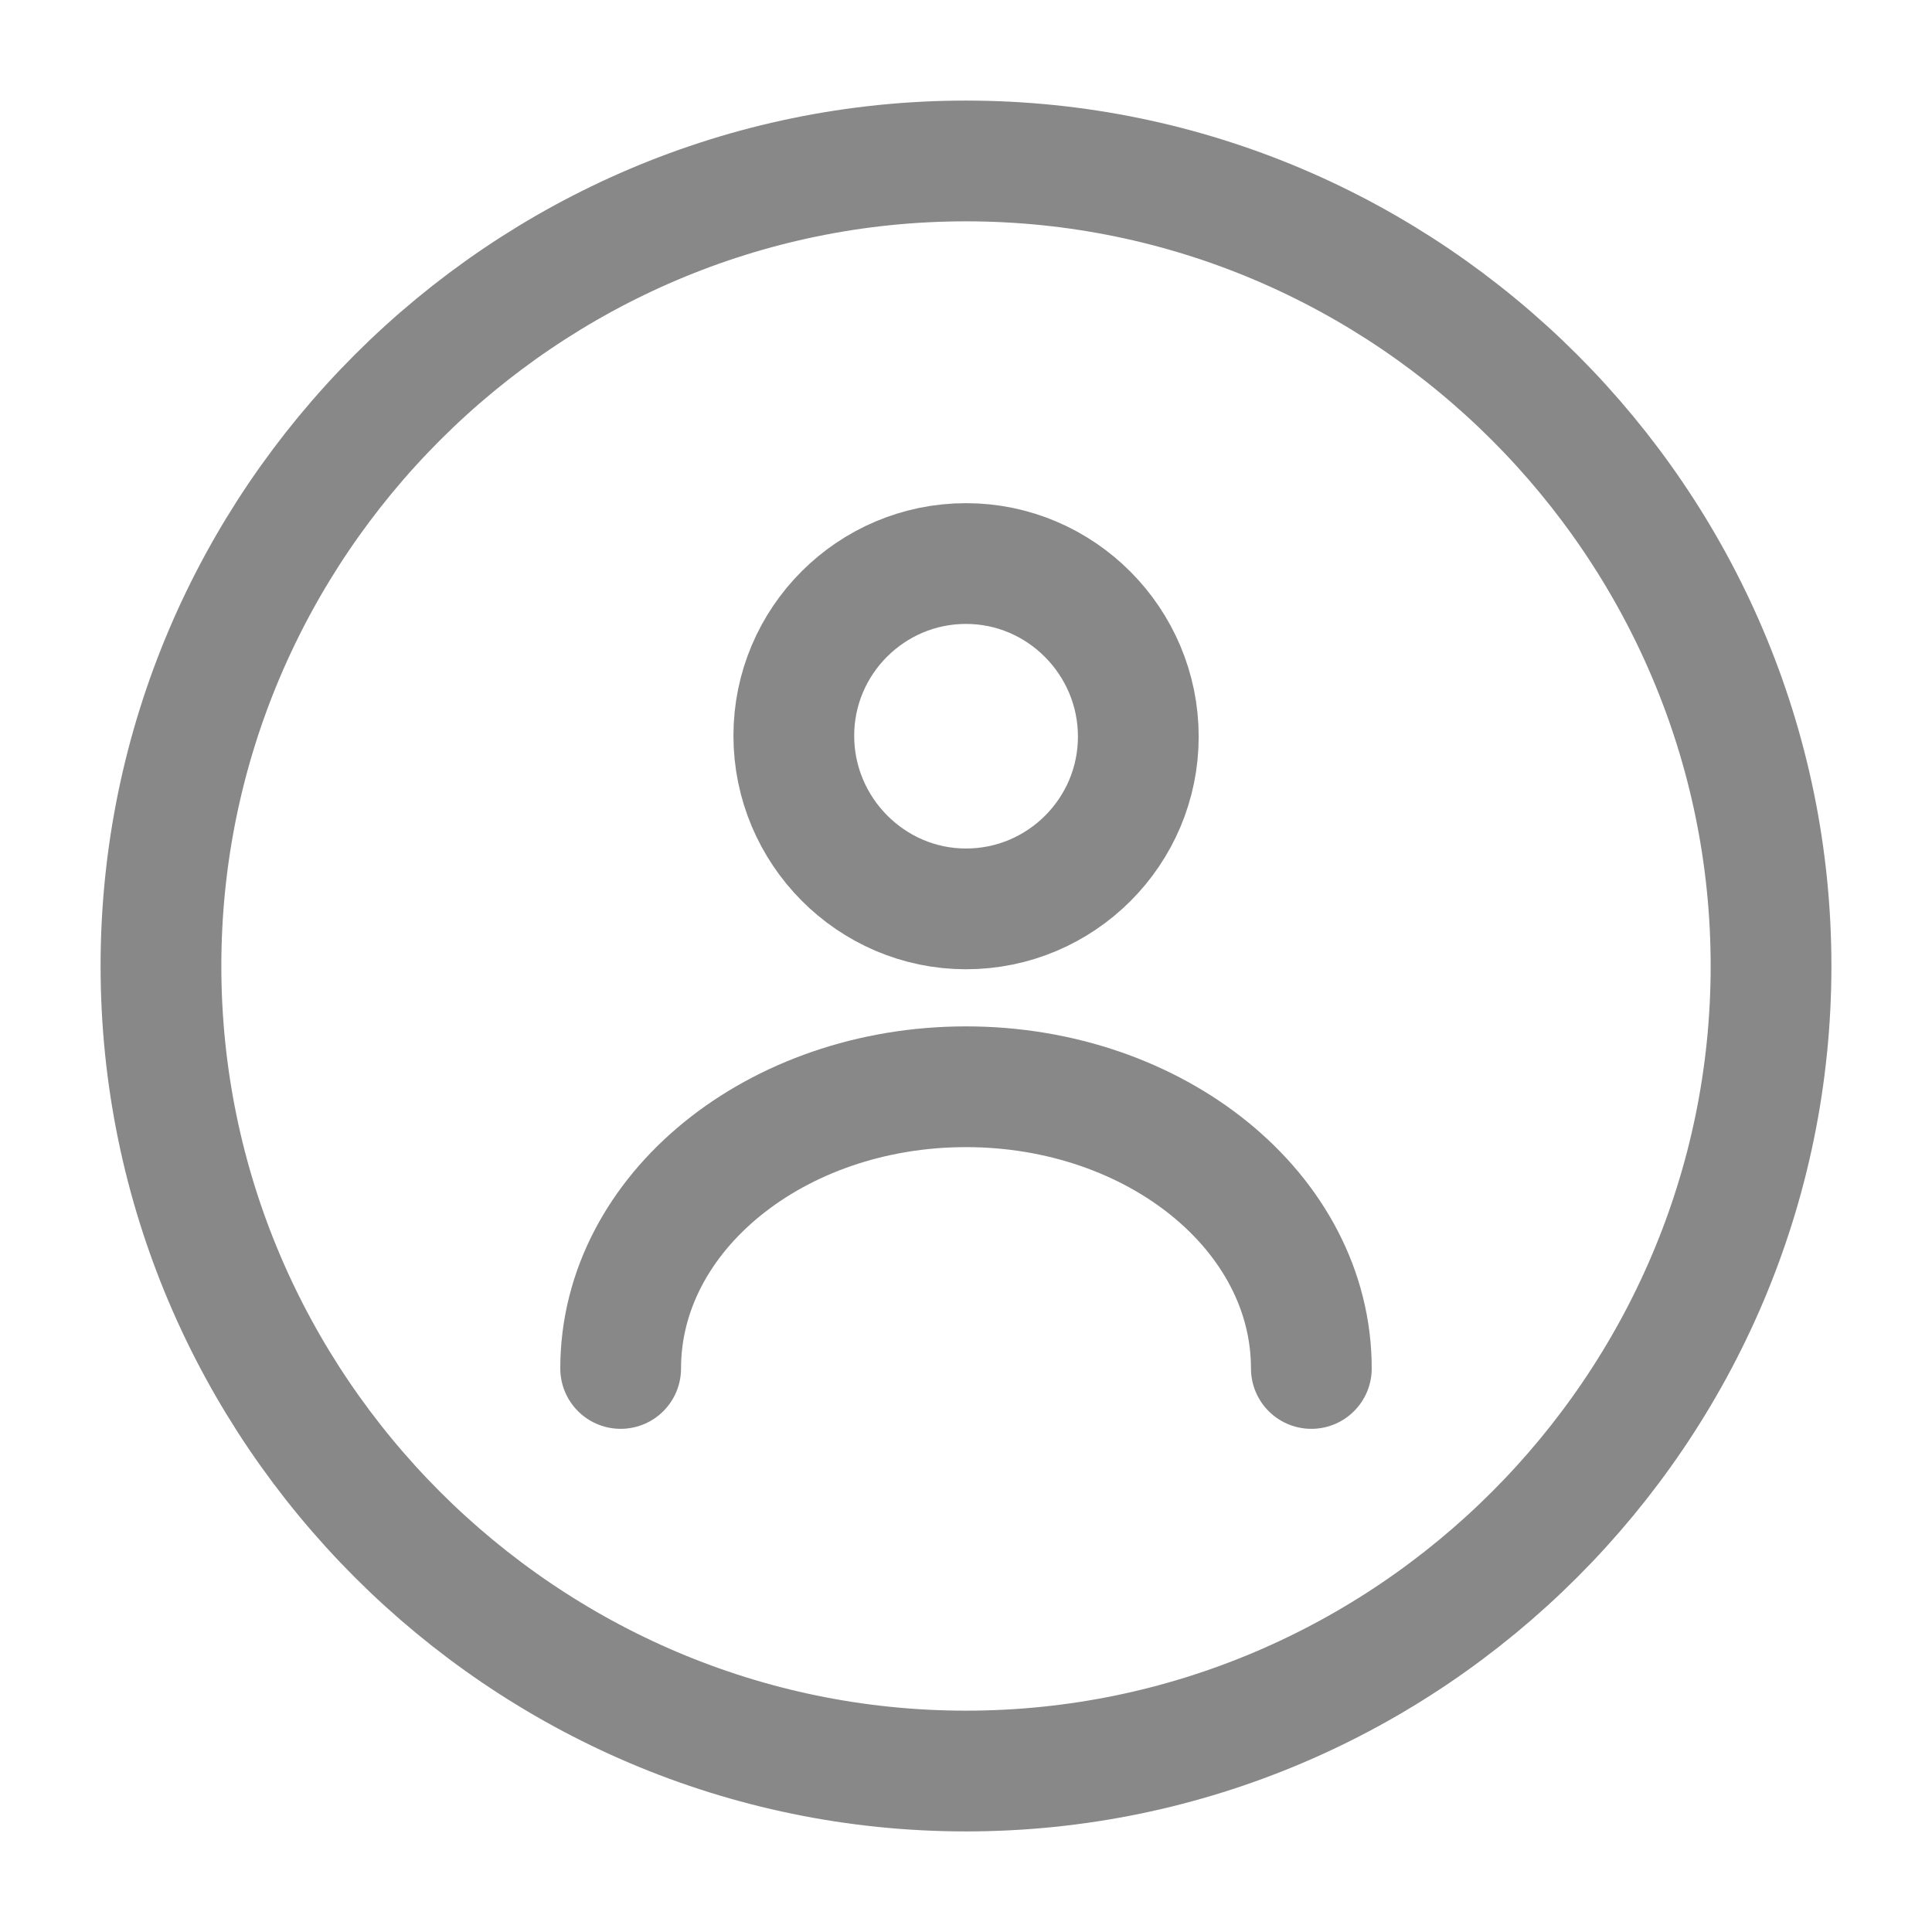 <svg width="16" height="16" viewBox="0 0 16 16" fill="none" xmlns="http://www.w3.org/2000/svg">
<g clip-path="url(#clip0_78_574)">
<path d="M8 7.527C8.787 7.527 9.427 6.887 9.427 6.1C9.427 5.313 8.787 4.667 8 4.667C7.214 4.667 6.574 5.307 6.574 6.093C6.574 6.88 7.214 7.527 8 7.527Z" stroke="#888888" stroke-linecap="round" stroke-linejoin="round"/>
<path d="M10.86 11.333C10.86 10.04 9.573 9 8 9C6.427 9 5.14 10.04 5.14 11.333" stroke="#888888" stroke-linecap="round" stroke-linejoin="round"/>
<path d="M8 14.667C4.333 14.667 1.333 11.667 1.333 8C1.333 4.333 4.333 1.333 8 1.333C11.667 1.333 14.667 4.333 14.667 8C14.667 11.667 11.667 14.667 8 14.667Z" stroke="#888888" stroke-linecap="round" stroke-linejoin="round"/>
</g>
<defs>
<clipPath id="clip0_78_574">
<rect width="16" height="16" fill="white"/>
</clipPath>
</defs>
</svg>
